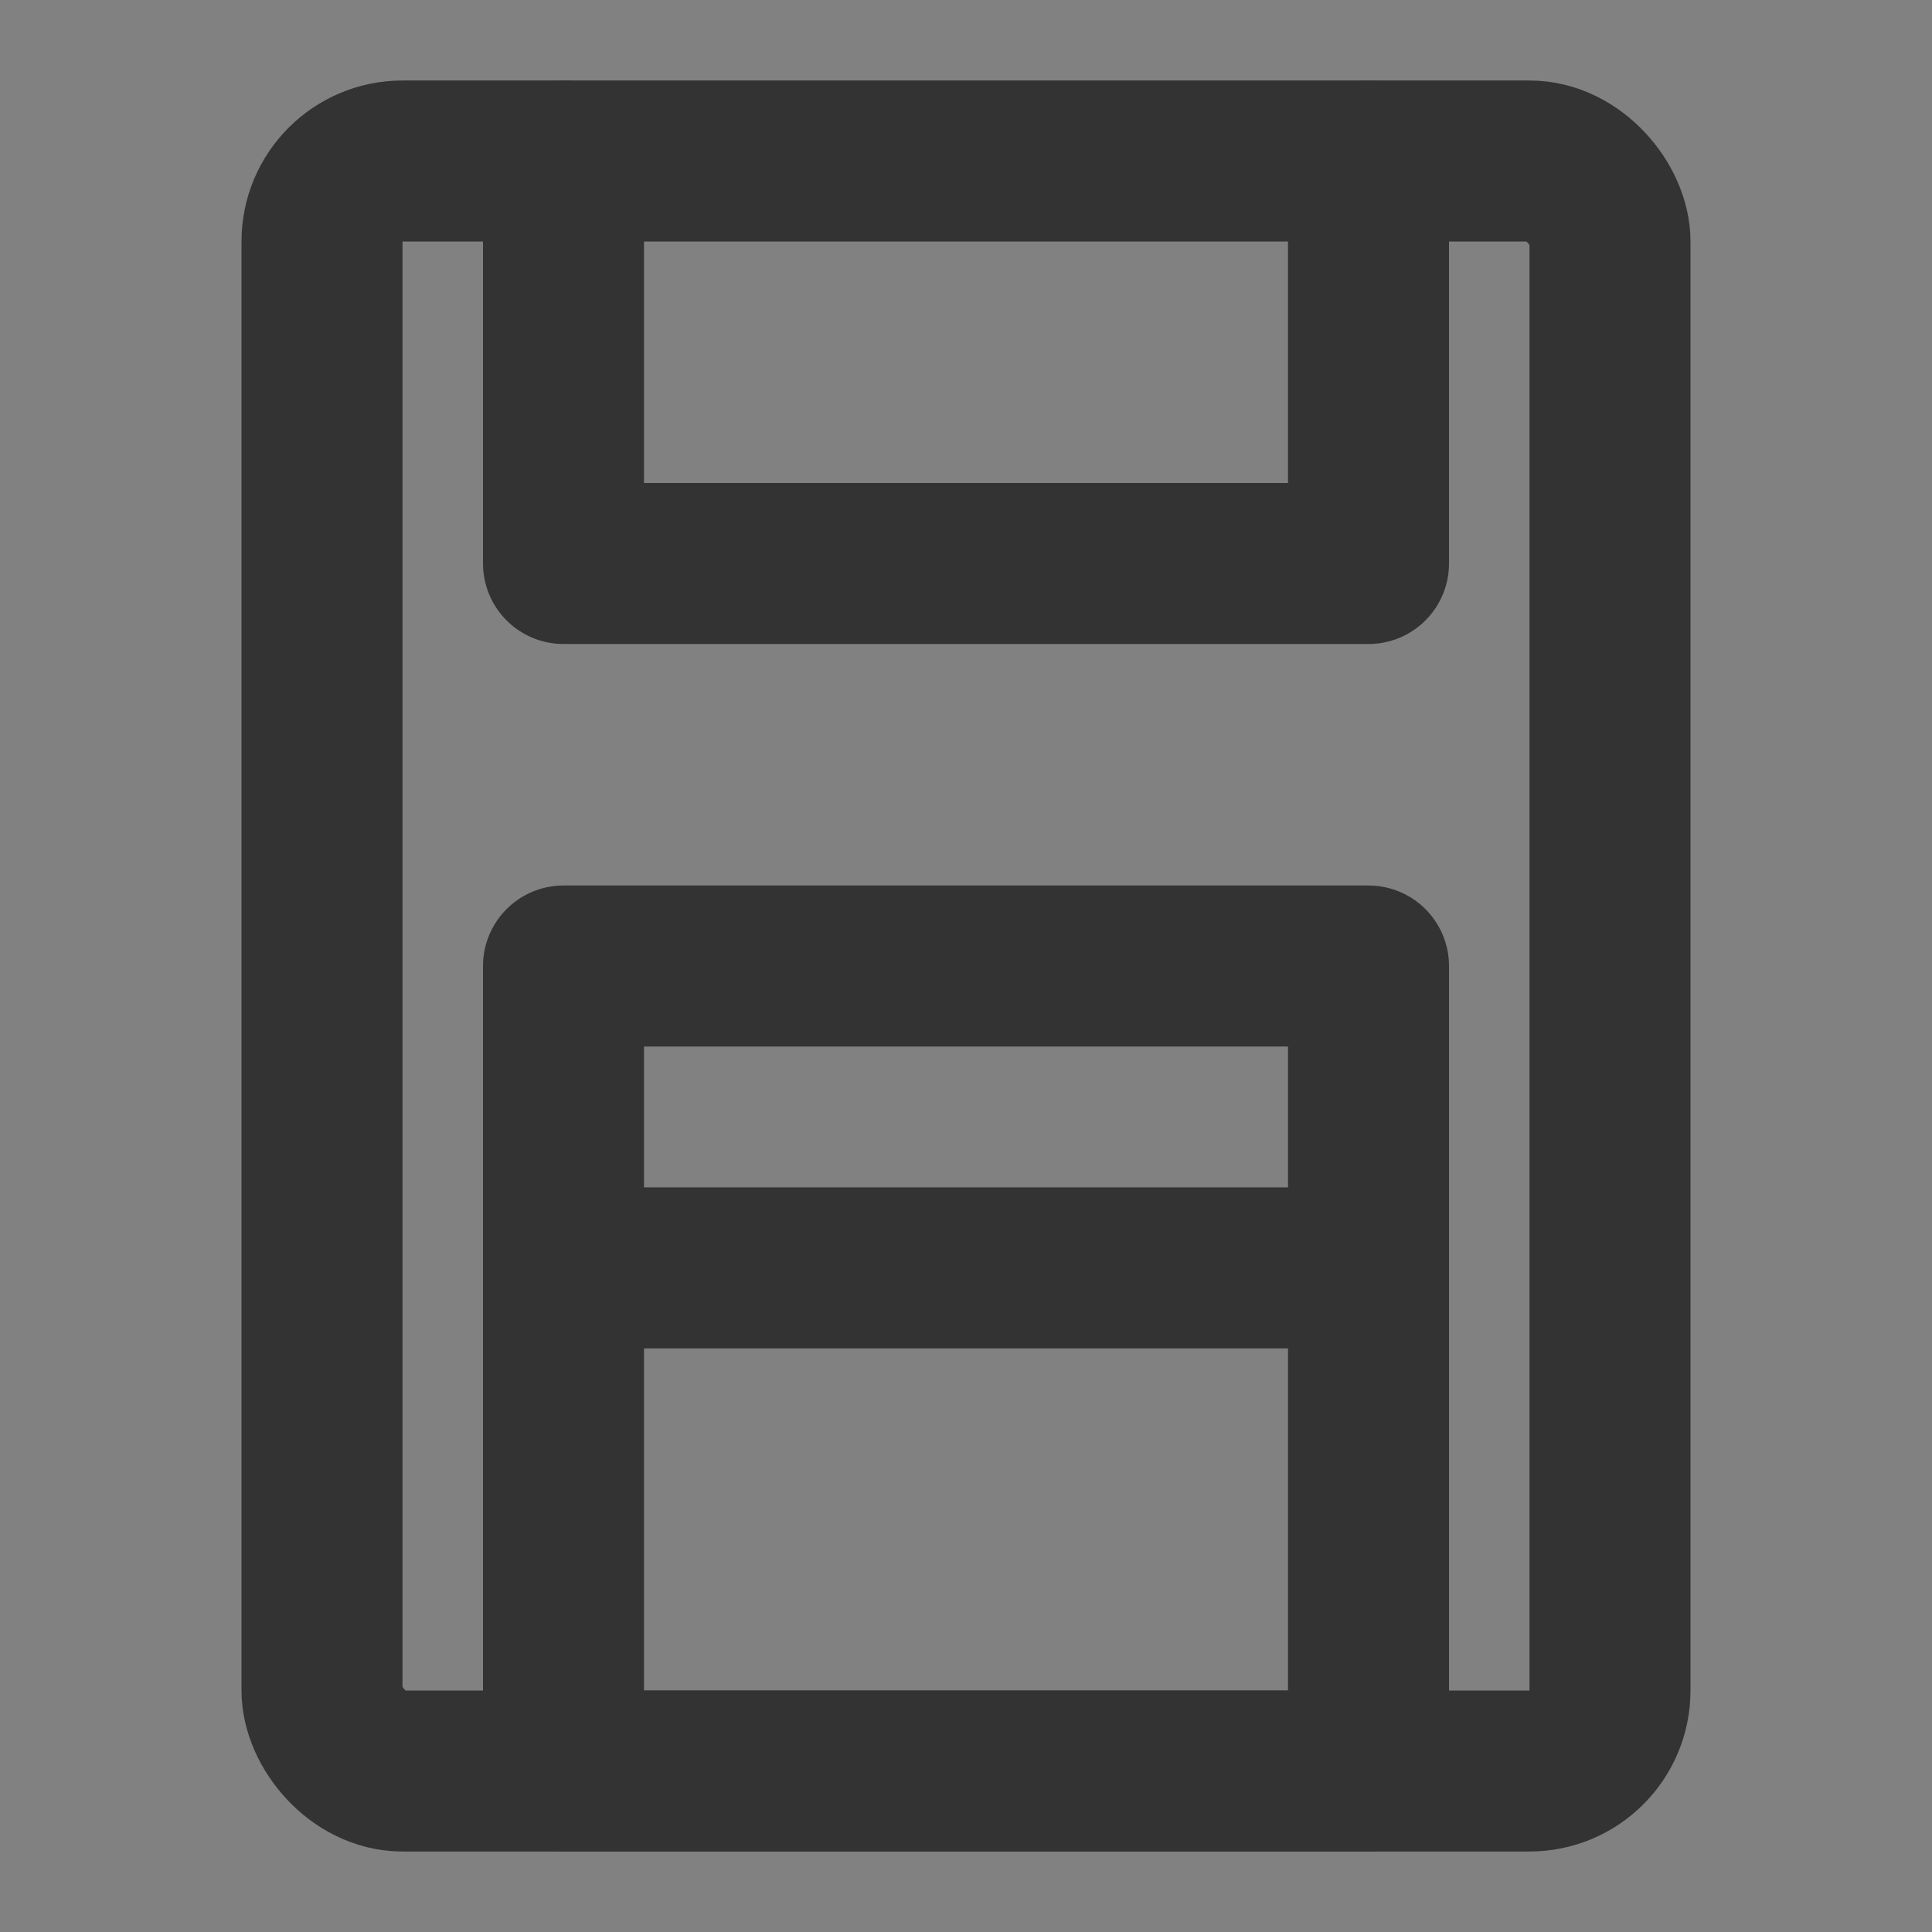 <?xml version="1.0" encoding="UTF-8"?><svg width="24" height="24" viewBox="0 0 48 48" fill="none" xmlns="http://www.w3.org/2000/svg"><rect x="0" y="0" width="48" height="48" fill="#808080" stroke="none"/><rect width="48" height="48" fill="white" fill-opacity="0.01"/><rect x="8" y="4" width="32" height="40" rx="2" stroke="#333" stroke-width="4"/><path d="M14 4V14H34V4" stroke="#333" stroke-width="4" stroke-linecap="round" stroke-linejoin="round"/><rect x="14" y="24" width="20" height="20" fill="none" stroke="#333" stroke-width="4" stroke-linecap="round" stroke-linejoin="round"/><path d="M14 31.5H34" stroke="#333" stroke-width="4" stroke-linecap="round" stroke-linejoin="round"/></svg>